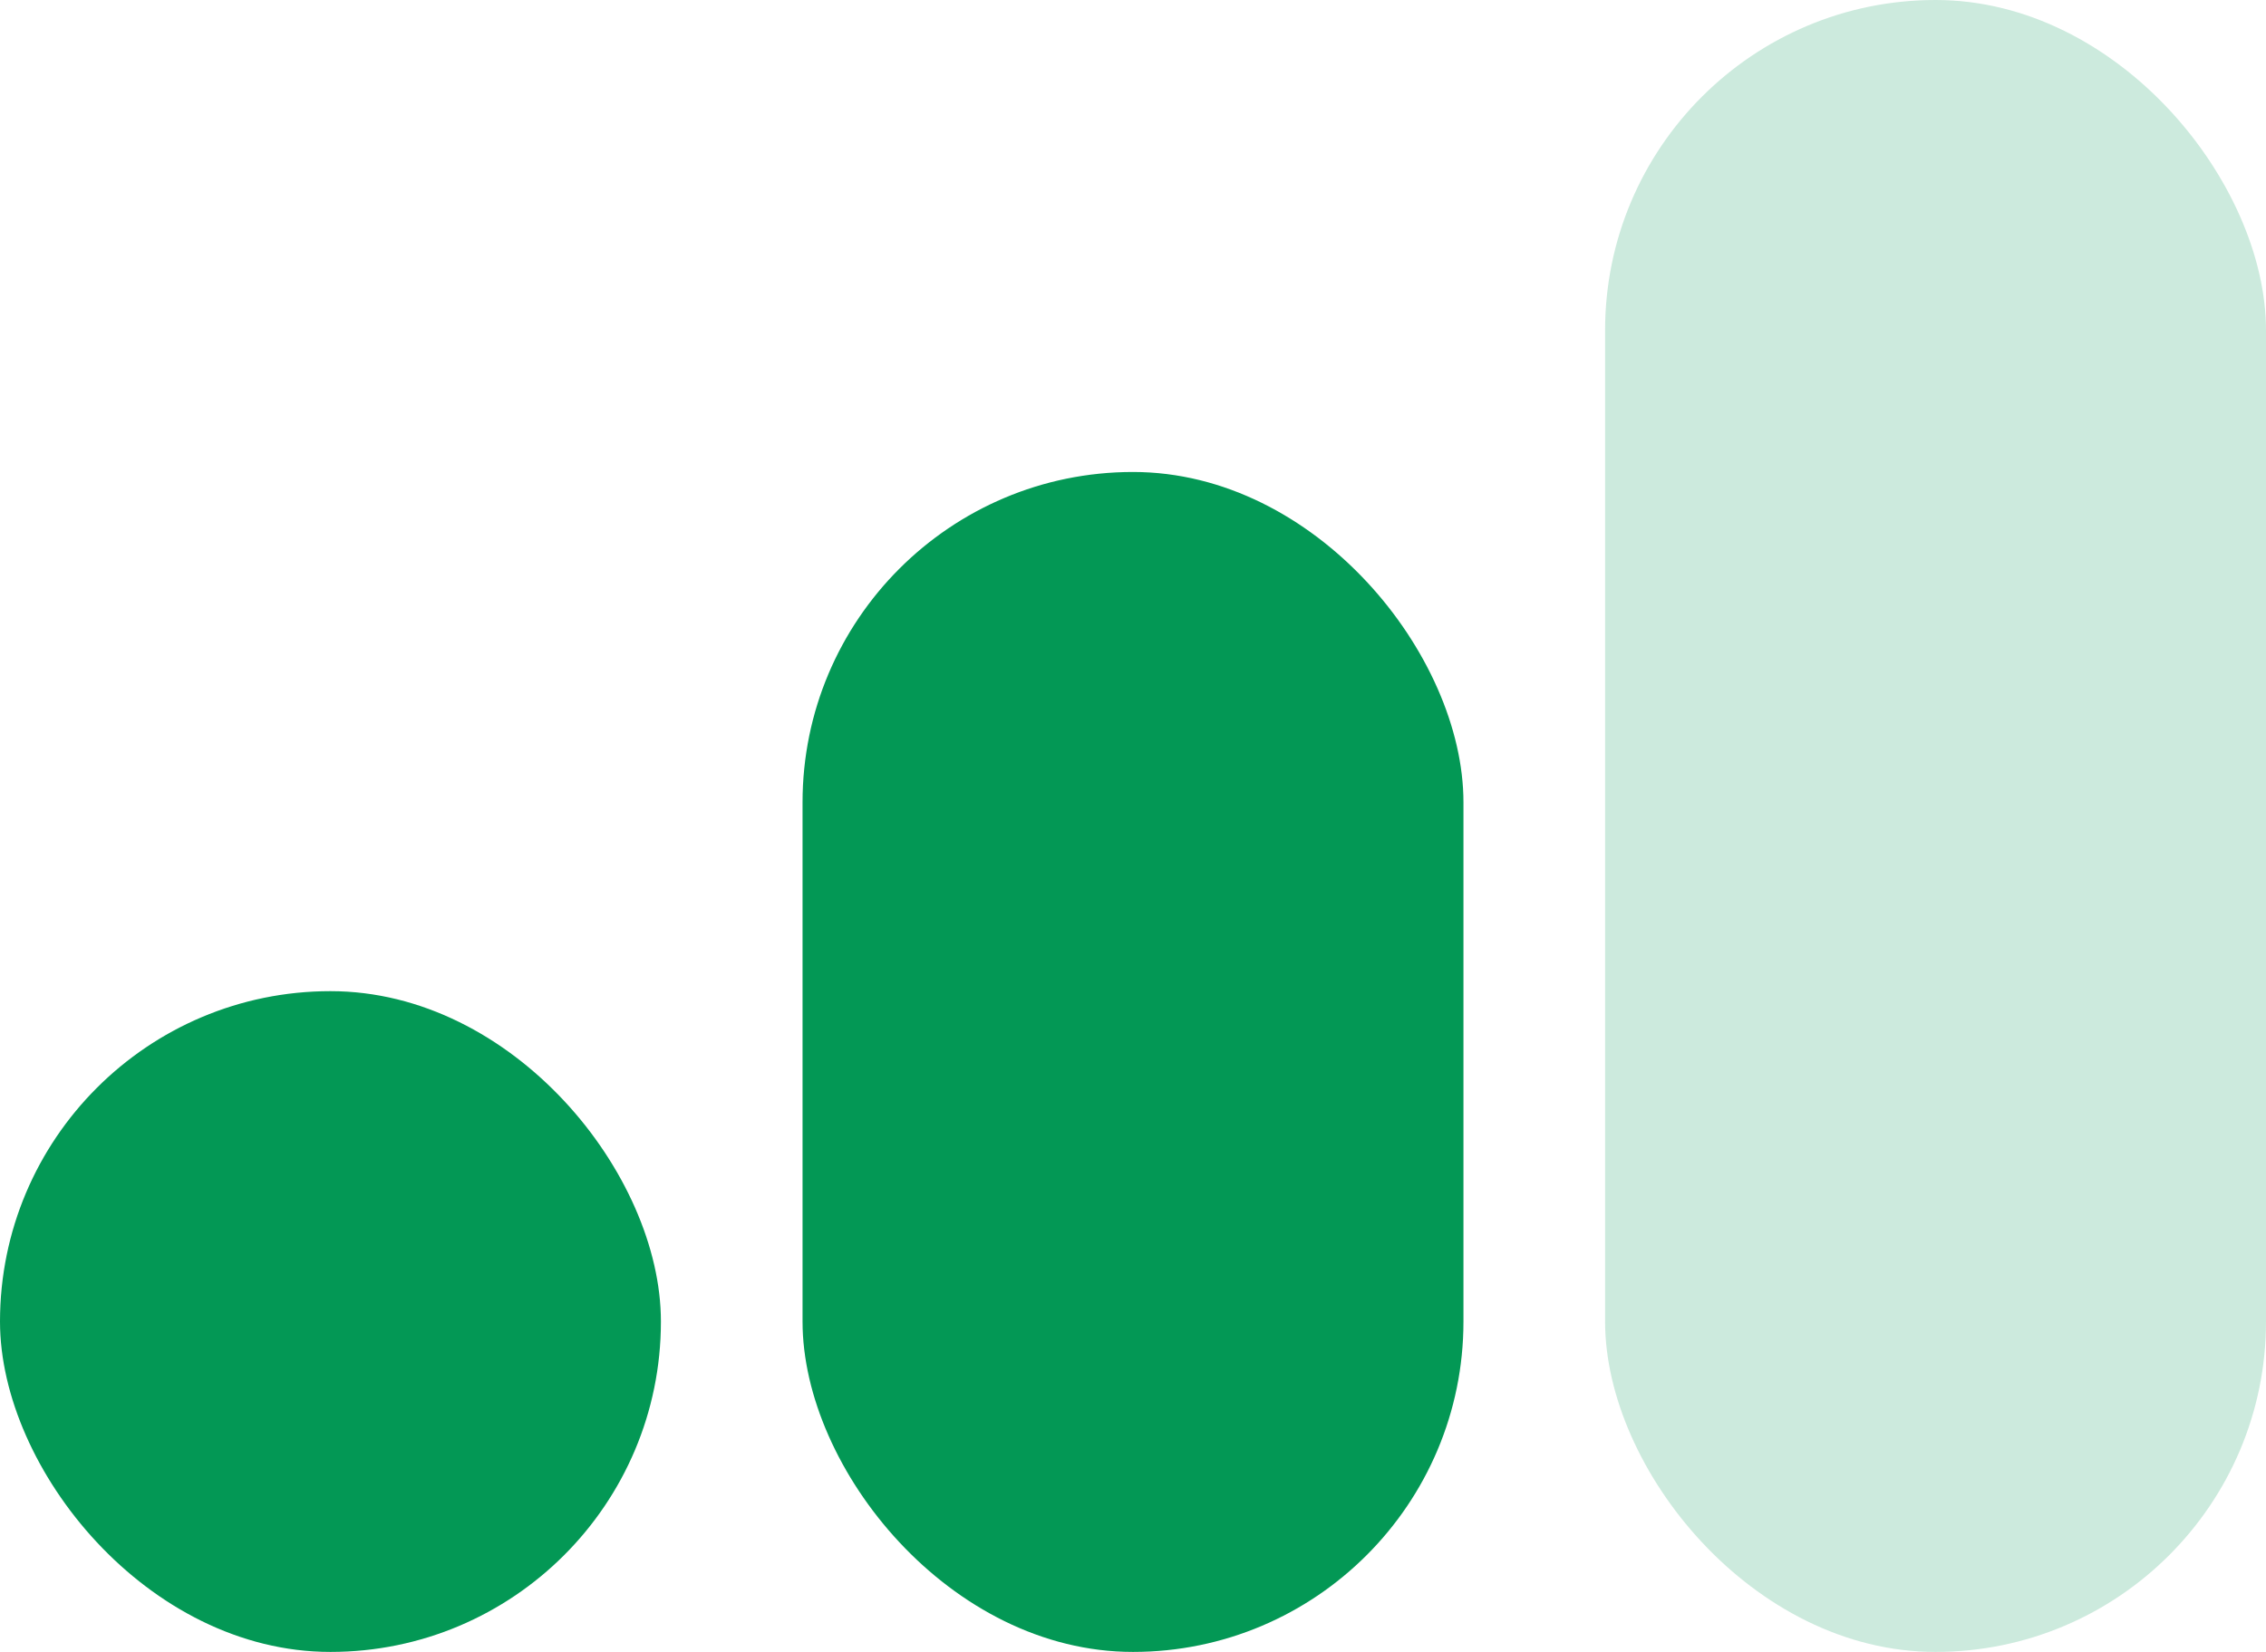<svg width="48" height="35" viewBox="0 0 48 35" fill="none" xmlns="http://www.w3.org/2000/svg">
<rect y="21" width="14" height="14" rx="7" fill="#039855"/>
<rect x="17" y="10" width="14" height="25" rx="7" fill="#039855"/>
<rect opacity="0.2" x="34" width="14" height="35" rx="7" fill="#039855"/>
</svg>
